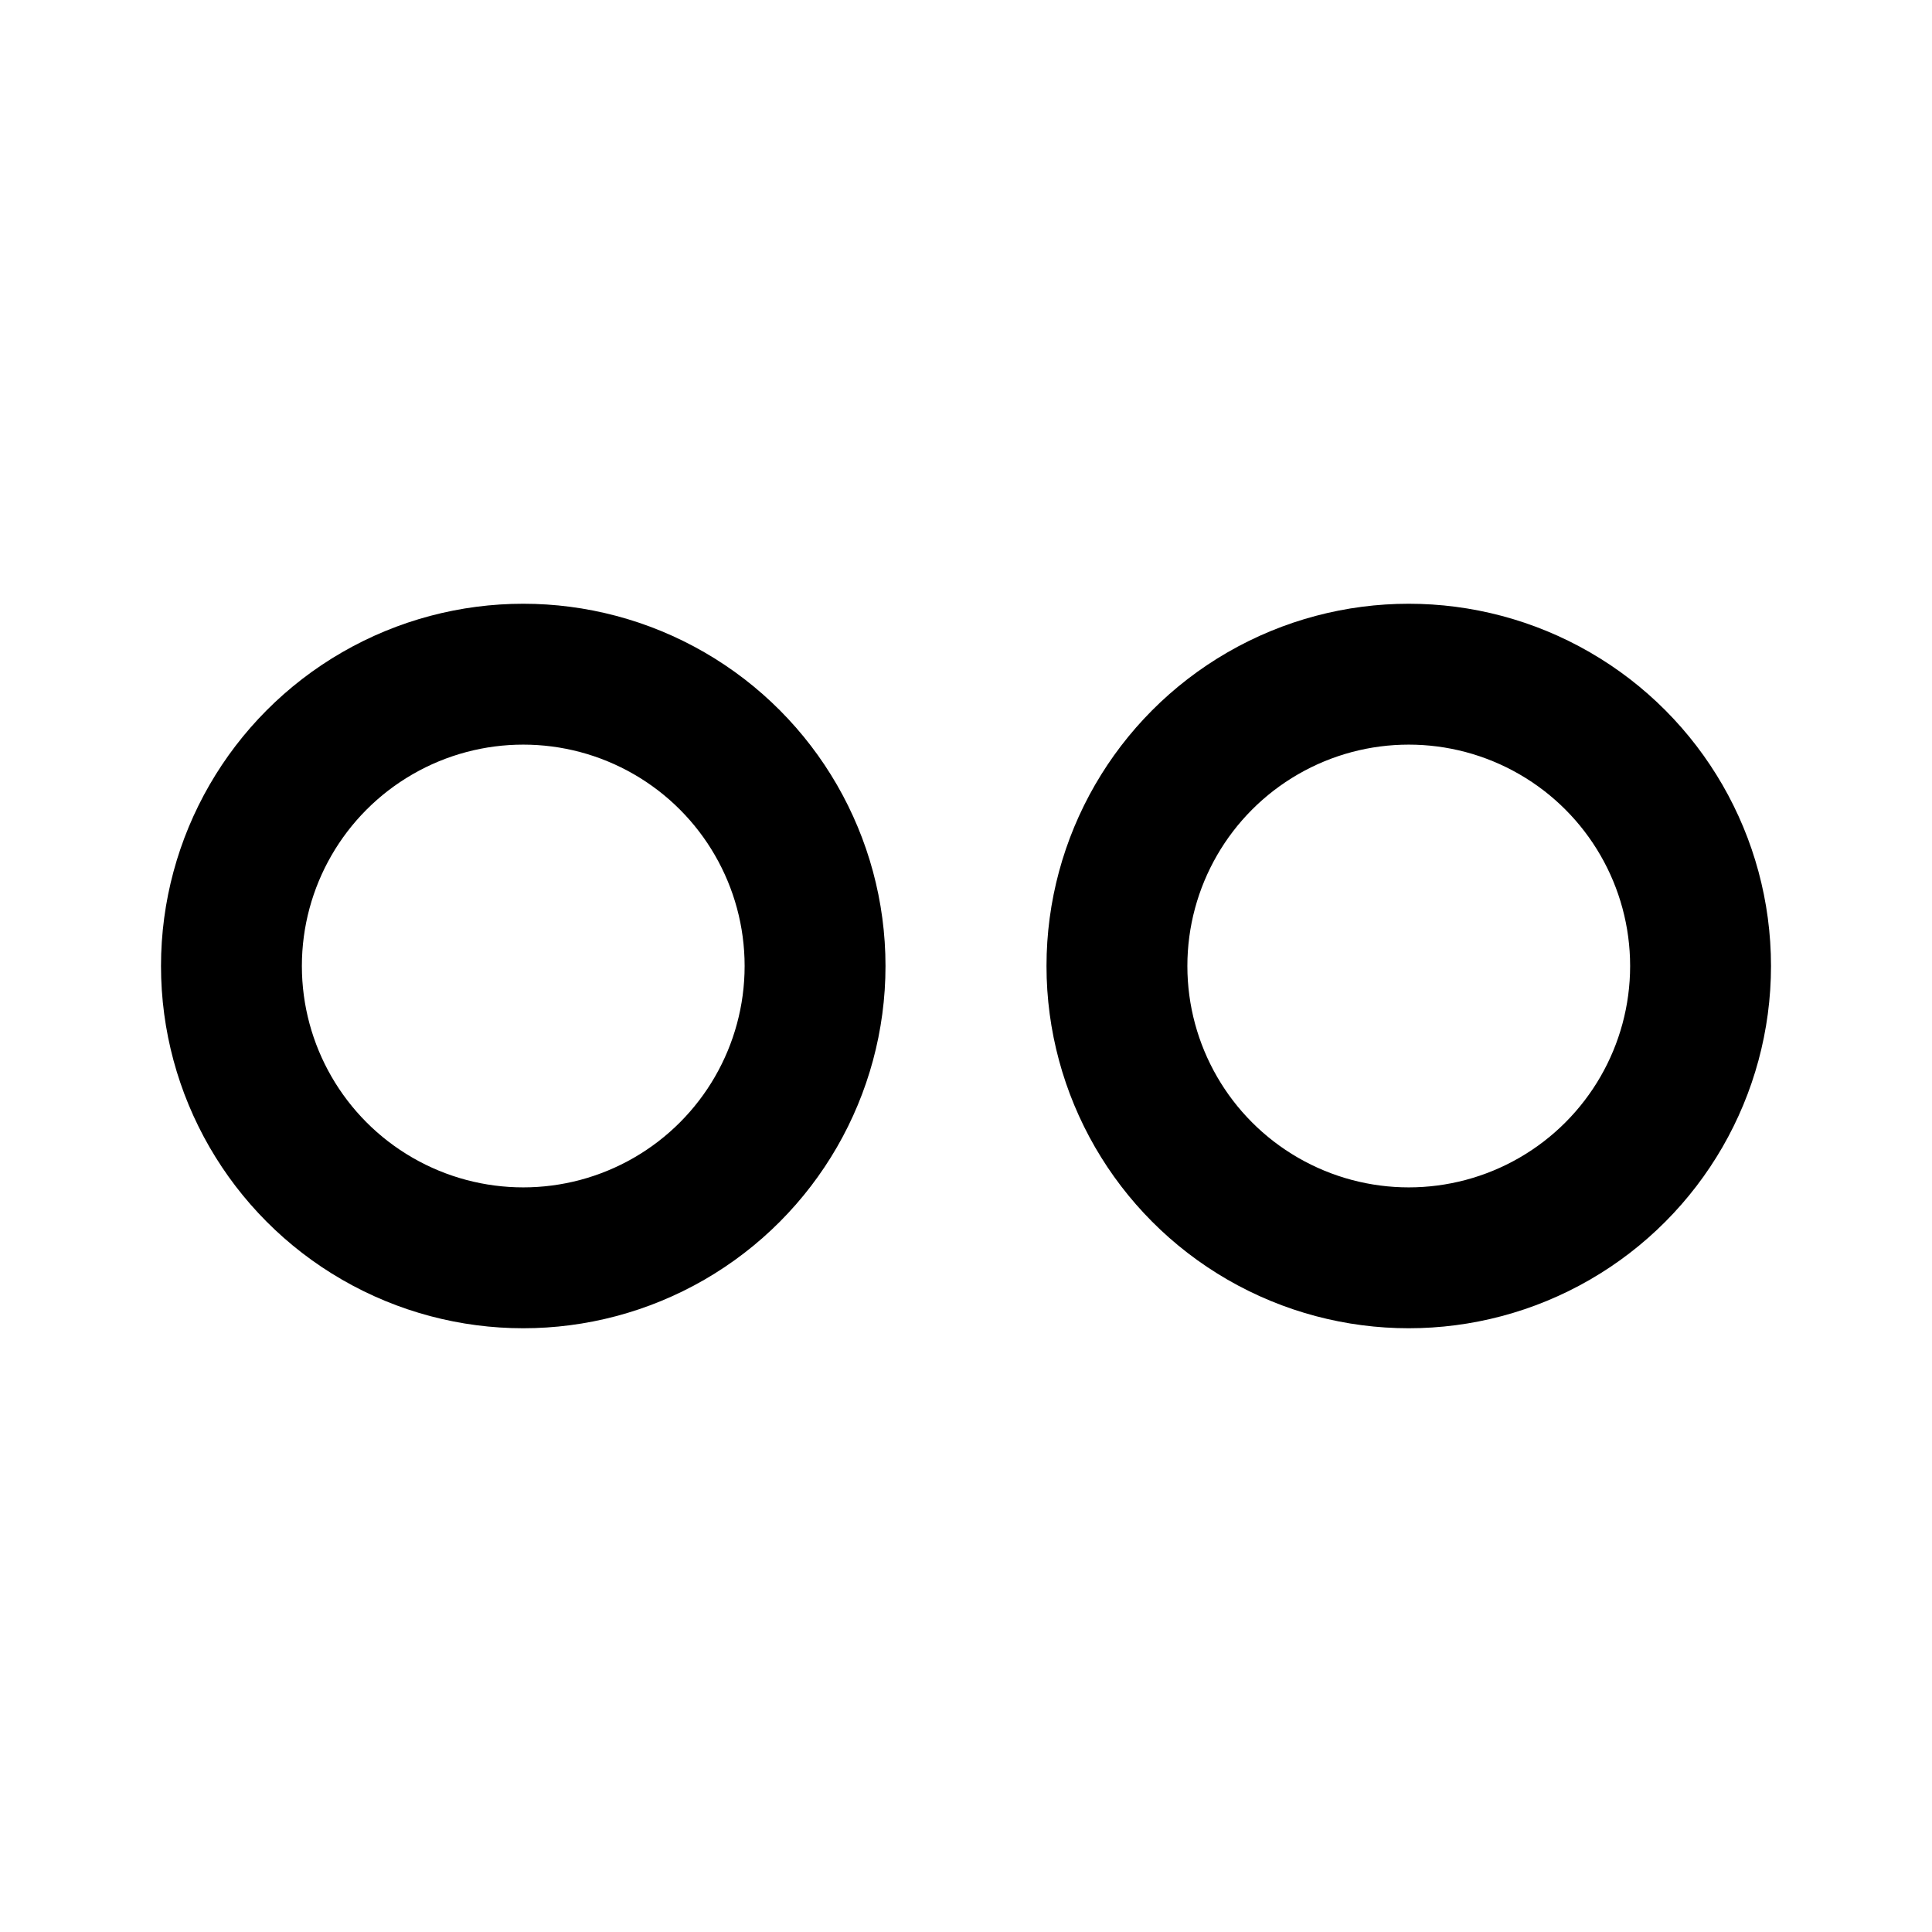 <svg width="192" height="192" viewBox="0 0 192 192" fill="none" xmlns="http://www.w3.org/2000/svg"><circle cx="52" cy="96" r="29" stroke="#000" stroke-width="14" stroke-linecap="round" stroke-linejoin="round"/><circle cx="140" cy="96" r="29" stroke="#000" stroke-width="14" stroke-linecap="round" stroke-linejoin="round"/></svg>